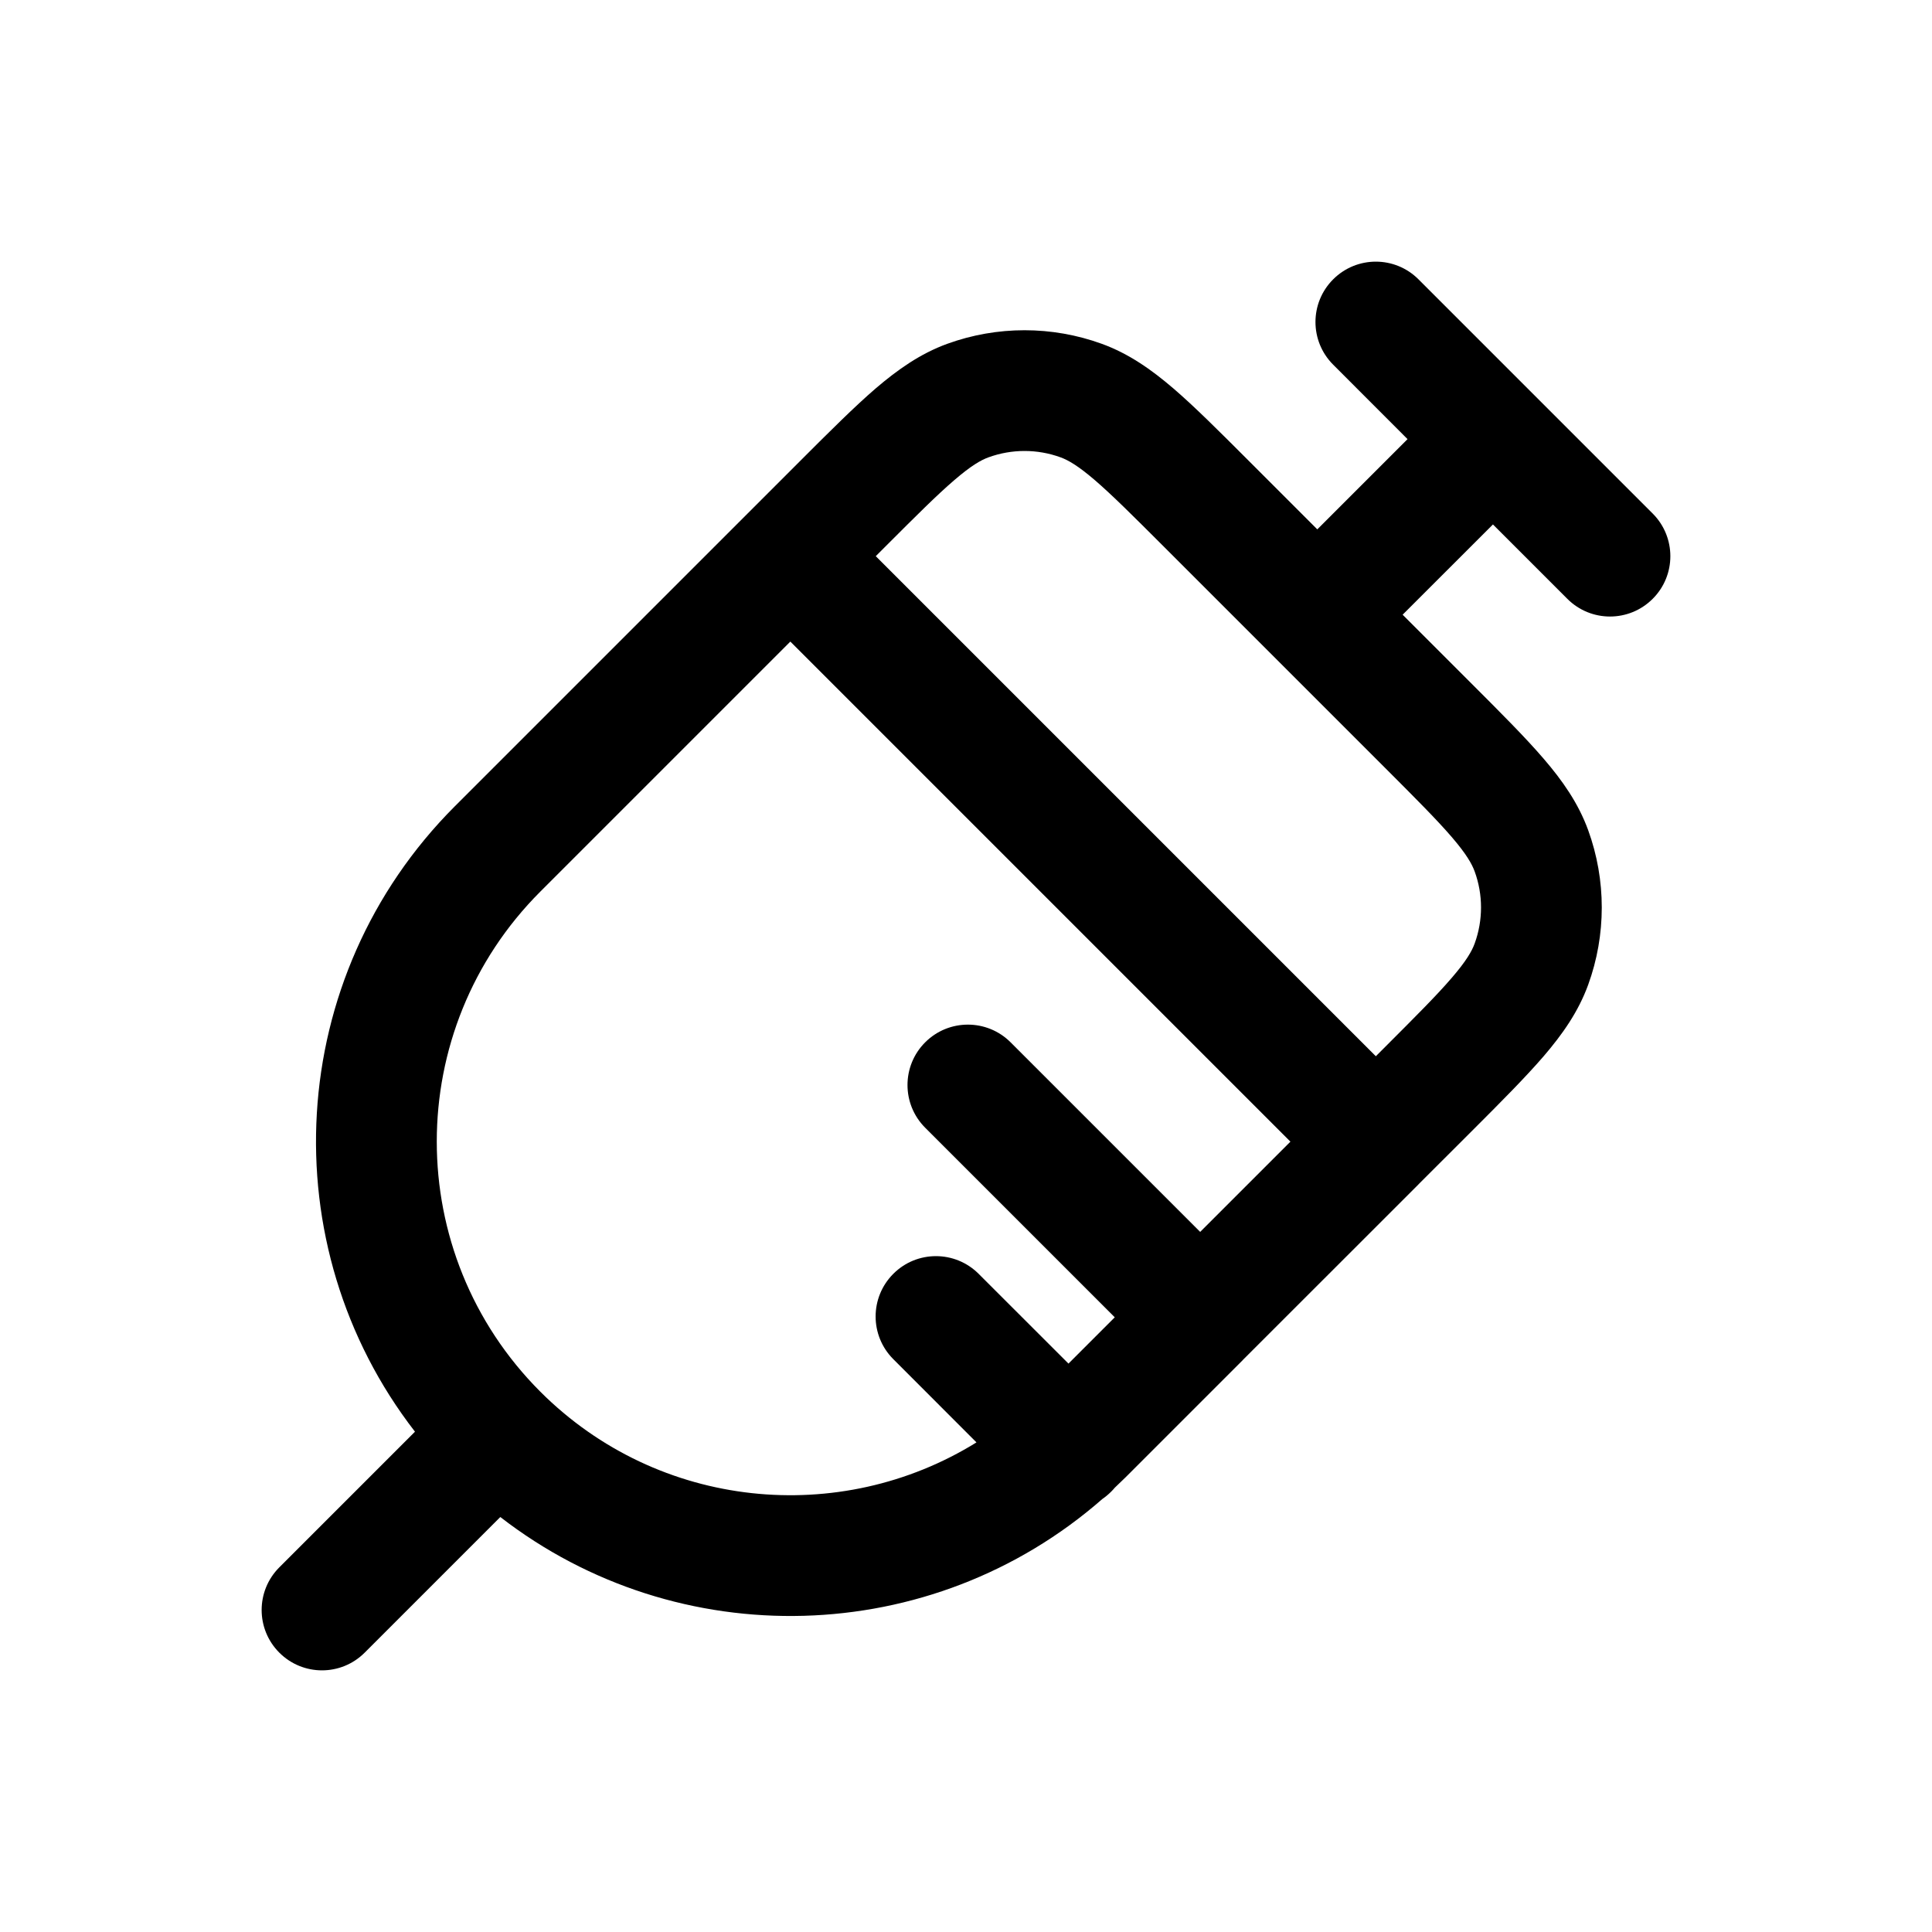 <svg width="24" height="24" viewBox="0 0 24 24" fill="currentColors" xmlns="http://www.w3.org/2000/svg">
<path fill-rule="evenodd" clip-rule="evenodd" d="M16.561 3.47C16.854 3.177 17.328 3.177 17.621 3.47L20.53 6.379C20.823 6.672 20.823 7.147 20.53 7.439C20.237 7.732 19.763 7.732 19.47 7.439L18.546 6.515L17.424 7.636L18.288 8.5C18.648 8.86 18.947 9.159 19.174 9.423C19.41 9.697 19.607 9.978 19.729 10.313C19.954 10.933 19.954 11.613 19.729 12.233C19.607 12.568 19.41 12.848 19.174 13.123C18.947 13.386 18.648 13.686 18.288 14.046L17.622 14.711C17.622 14.712 17.622 14.711 17.622 14.711C17.622 14.712 17.621 14.713 17.621 14.713L15.44 16.893C15.44 16.893 15.44 16.894 15.439 16.894C15.439 16.894 15.439 16.895 15.439 16.895L13.985 18.349C13.94 18.393 13.895 18.437 13.849 18.48C13.834 18.498 13.819 18.514 13.803 18.53C13.769 18.564 13.732 18.595 13.694 18.621C11.568 20.481 8.423 20.556 6.215 18.845L4.53 20.53C4.237 20.823 3.763 20.823 3.47 20.53C3.177 20.237 3.177 19.763 3.47 19.47L5.155 17.785C3.364 15.473 3.53 12.137 5.651 10.015L9.954 5.712C10.314 5.352 10.614 5.053 10.877 4.826C11.152 4.591 11.432 4.393 11.767 4.271C12.387 4.046 13.067 4.046 13.687 4.271C14.022 4.393 14.303 4.591 14.577 4.826C14.841 5.053 15.14 5.352 15.5 5.712L16.364 6.576L17.485 5.455L16.561 4.53C16.268 4.237 16.268 3.763 16.561 3.47ZM14.46 6.793C14.075 6.408 13.815 6.149 13.6 5.964C13.39 5.784 13.268 5.715 13.174 5.681C12.886 5.576 12.569 5.576 12.28 5.681C12.186 5.715 12.064 5.784 11.855 5.964C11.639 6.149 11.38 6.408 10.995 6.793L10.879 6.909L17.091 13.121L17.207 13.005C17.592 12.62 17.851 12.361 18.036 12.145C18.216 11.936 18.285 11.814 18.319 11.72C18.424 11.431 18.424 11.114 18.319 10.826C18.285 10.732 18.216 10.61 18.036 10.4C17.851 10.185 17.592 9.925 17.207 9.54L14.46 6.793ZM16.03 14.182L9.818 7.97L6.712 11.076C4.997 12.791 4.997 15.572 6.712 17.288C8.183 18.758 10.436 18.968 12.13 17.918L11.097 16.884C10.804 16.591 10.804 16.117 11.097 15.824C11.389 15.531 11.864 15.531 12.157 15.824L13.273 16.939L13.848 16.364L11.493 14.009C11.2 13.716 11.2 13.241 11.493 12.948C11.786 12.655 12.261 12.655 12.554 12.948L14.909 15.303L16.03 14.182Z" fill="currentColors"/>
</svg>

